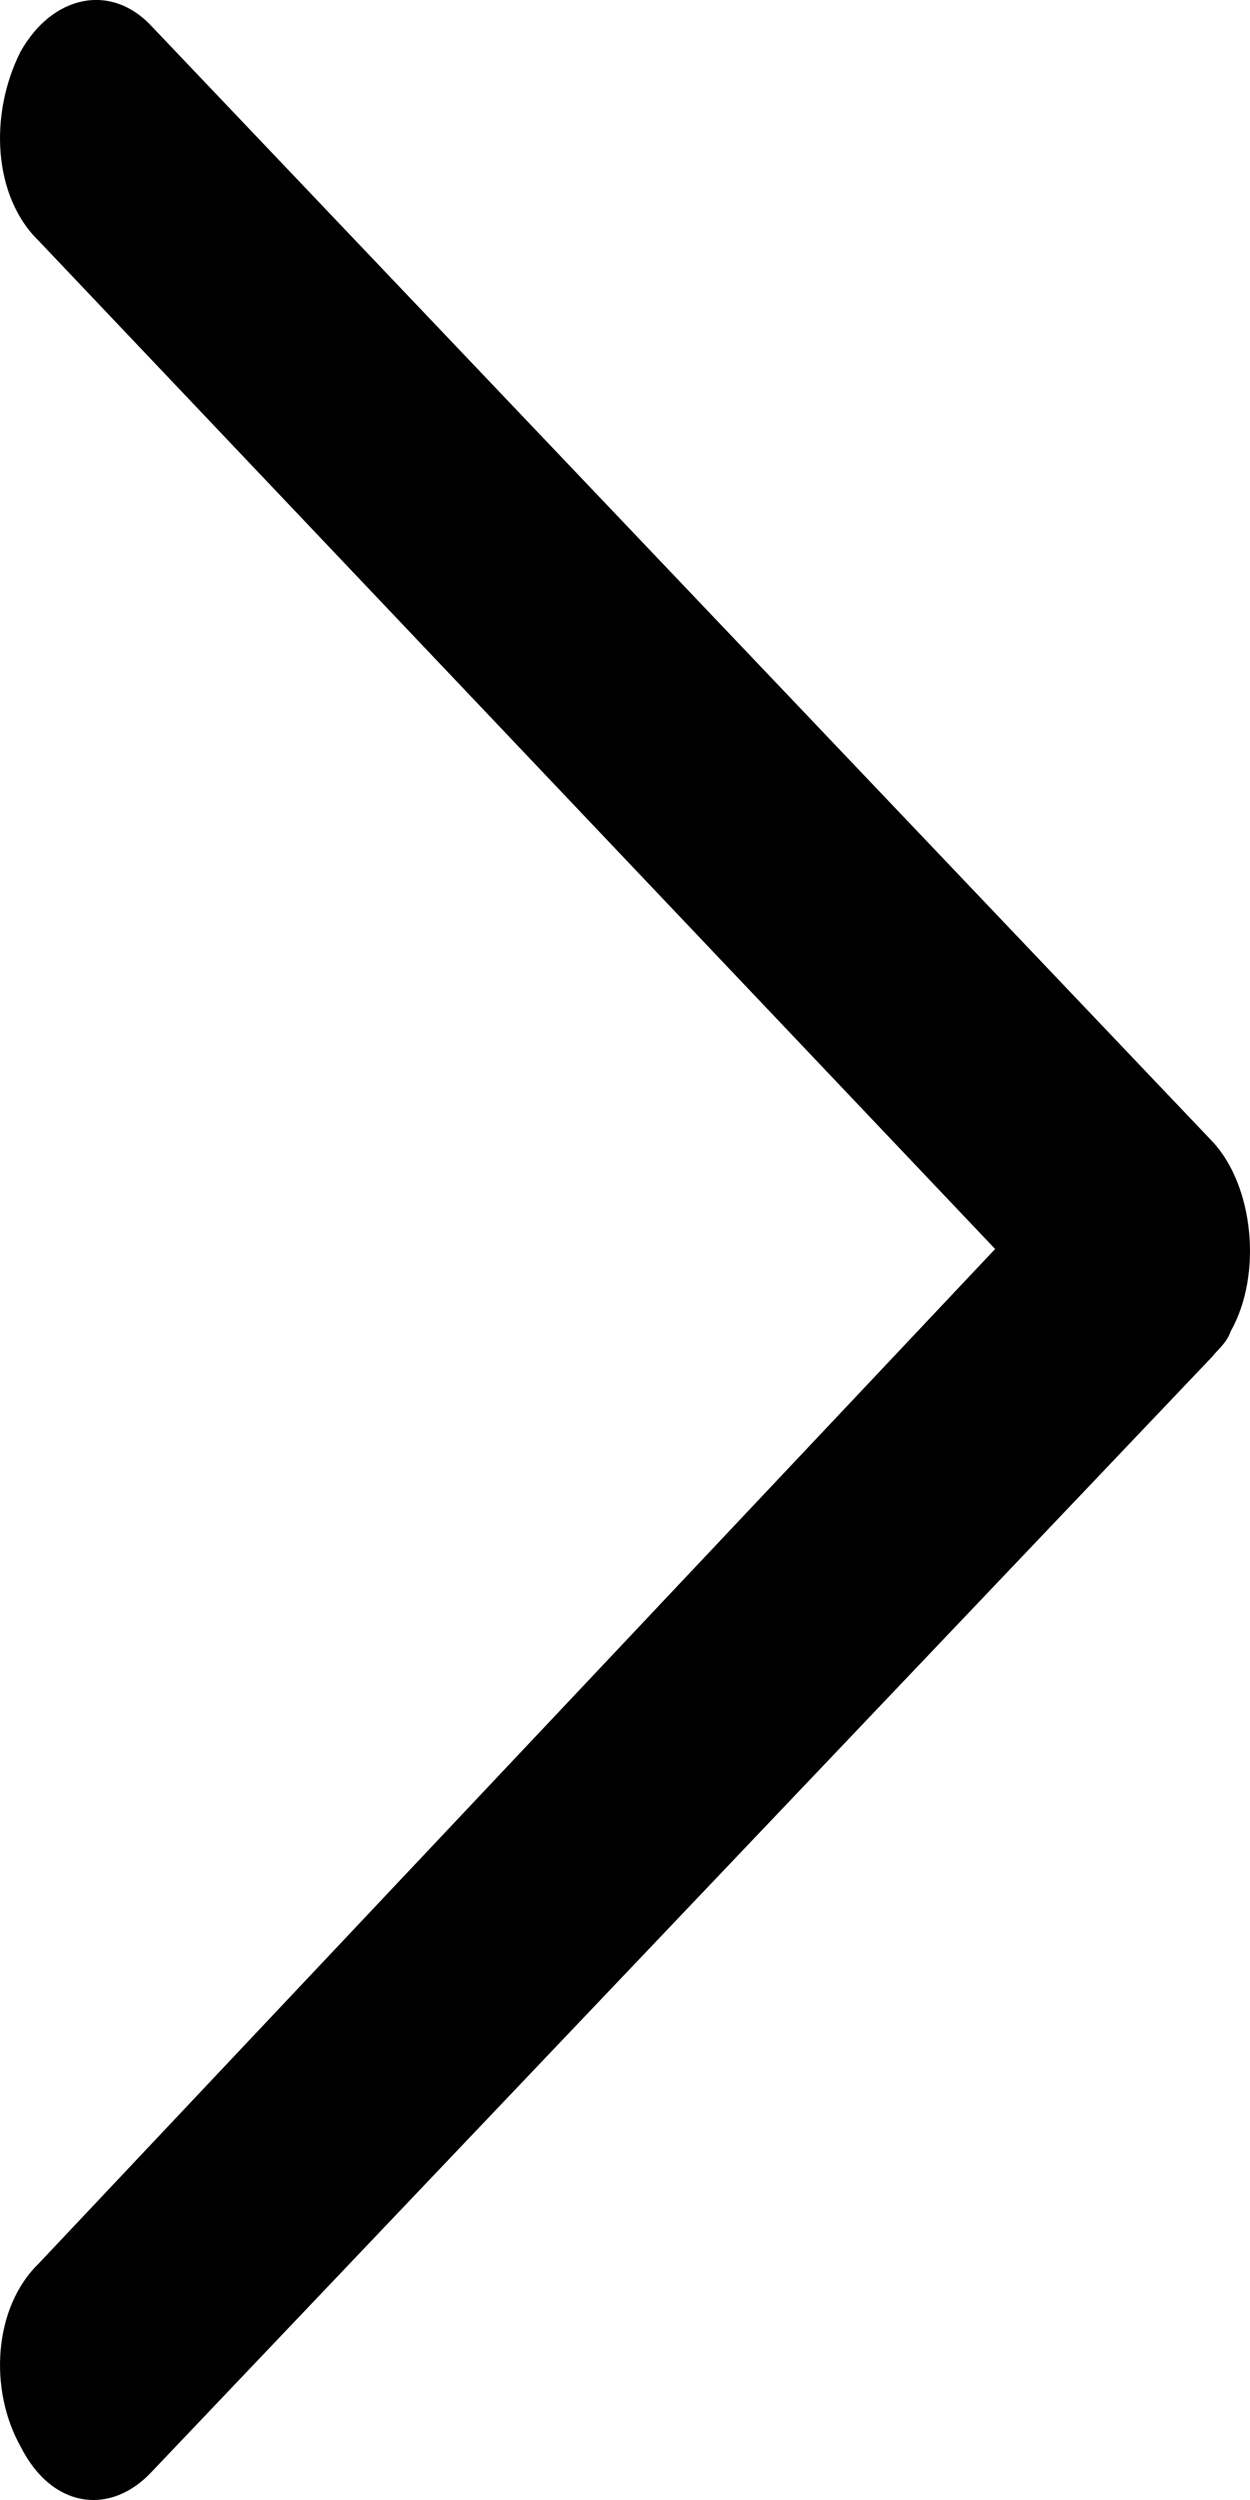 <svg width="10" height="20" viewBox="0 0 10 20" fill="none" xmlns="http://www.w3.org/2000/svg">
<path d="M0.309 1.926C-0.054 1.573 -0.09 0.918 0.164 0.414C0.418 -0.04 0.889 -0.141 1.215 0.212L9.702 9.135C10.029 9.488 10.101 10.194 9.847 10.648C9.811 10.748 9.739 10.799 9.702 10.849L1.215 19.773C0.889 20.125 0.418 20.075 0.164 19.571C-0.09 19.117 -0.054 18.462 0.309 18.109L7.961 9.992L0.309 1.926Z" fill="black"/>
</svg>

